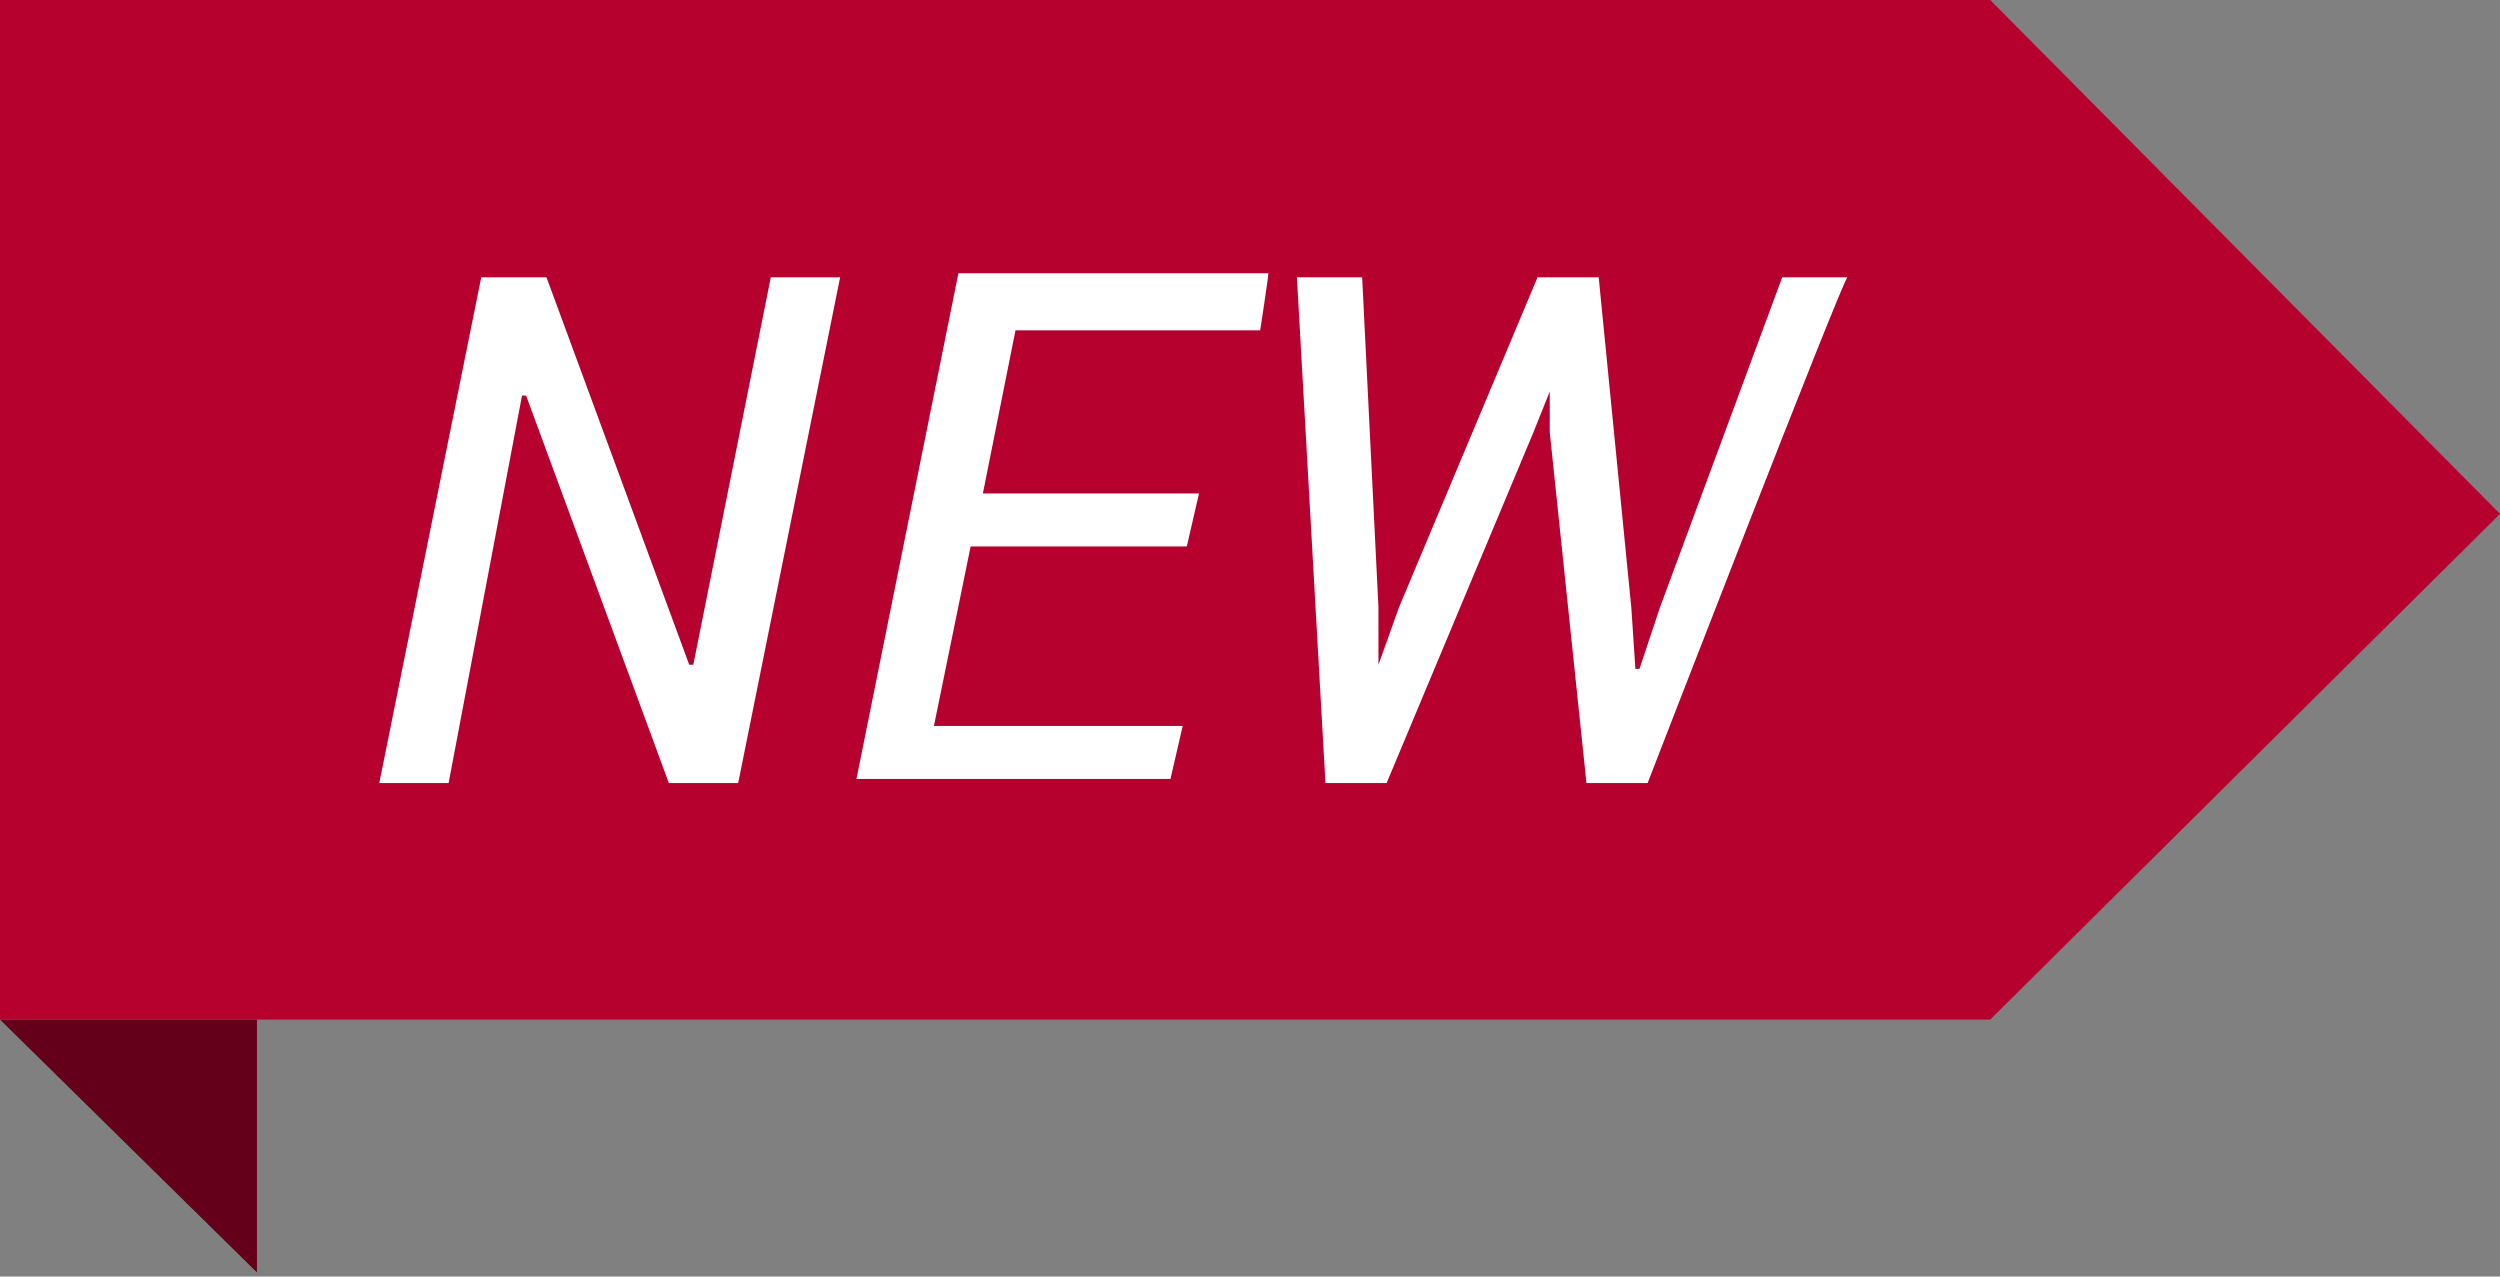 <?xml version="1.0" encoding="utf-8"?>
<!-- Generator: Adobe Illustrator 19.2.0, SVG Export Plug-In . SVG Version: 6.00 Build 0)  -->
<svg version="1.1"
	 id="svg2" xmlns:cc="http://creativecommons.org/ns#" xmlns:dc="http://purl.org/dc/elements/1.1/" xmlns:rdf="http://www.w3.org/1999/02/22-rdf-syntax-ns#" xmlns:svg="http://www.w3.org/2000/svg"
	 xmlns="http://www.w3.org/2000/svg" xmlns:xlink="http://www.w3.org/1999/xlink" x="0px" y="0px" viewBox="0 0 61.3 31.3"
	 style="enable-background:new 0 0 61.3 31.3;" xml:space="preserve">
<rect x="0" y="0" width="61.3" height="31.3" fill="#808080" stroke="none"/>
<style type="text/css">
	.st0{clip-path:url(#SVGID_2_);fill:#640019;}
	.st1{fill:none;}
	.st2{clip-path:url(#SVGID_4_);fill:#B6002D;}
	.st3{clip-path:url(#SVGID_6_);fill:#FFFFFF;}
</style>
<g id="g20">
	<defs>
		<polygon id="SVGID_1_" points="6.3,31.2 6.3,25 0,25 		"/>
	</defs>
	<clipPath id="SVGID_2_">
		<use xlink:href="#SVGID_1_"  style="overflow:visible;"/>
	</clipPath>
	<rect x="-3.8" y="-4.1" class="st0" width="13.2" height="38.7"/>
</g>
<rect y="0" class="st1" width="61.3" height="31.3"/>
<g id="g38">
	<defs>
		<polygon id="SVGID_3_" points="48.8,0 0,0 0,25 48.8,25 61.3,12.6 		"/>
	</defs>
	<clipPath id="SVGID_4_">
		<use xlink:href="#SVGID_3_"  style="overflow:visible;"/>
	</clipPath>
	<rect x="-2.7" y="-3.1" class="st2" width="65" height="30.5"/>
</g>
<g>
	<defs>
		<path id="SVGID_5_" d="M18.1,19.2h-1.7l-3.5-9.5l-0.1,0L11,19.2H9.3l2.5-12.4h1.6l3.5,9.5l0.1,0l1.9-9.5h1.7
			C20.6,6.8,18.1,19.2,18.1,19.2z M30.9,8.1h-6l-0.8,4h5.3l-0.3,1.3h-5.3l-0.9,4.4H29l-0.3,1.3H21l2.5-12.4h7.6
			C31.1,6.8,30.9,8.1,30.9,8.1z M40.4,19.2h-1.5l-0.9-8.6l0-1l0,0l-0.4,1L34,19.2h-1.5L31.8,6.8h1.6l0.4,8.1l0,1.4l0,0l0.5-1.4
			l3.4-8.1h1.5l0.8,8.1l0.1,1.5l0.1,0l0.5-1.5l3-8.1h1.6C45.2,6.8,40.4,19.2,40.4,19.2z"/>
	</defs>
	<clipPath id="SVGID_6_">
		<use xlink:href="#SVGID_5_"  style="overflow:visible;"/>
	</clipPath>
	<rect x="7.8" y="5.1" class="st3" width="38" height="16.2"/>
</g>
</svg>
